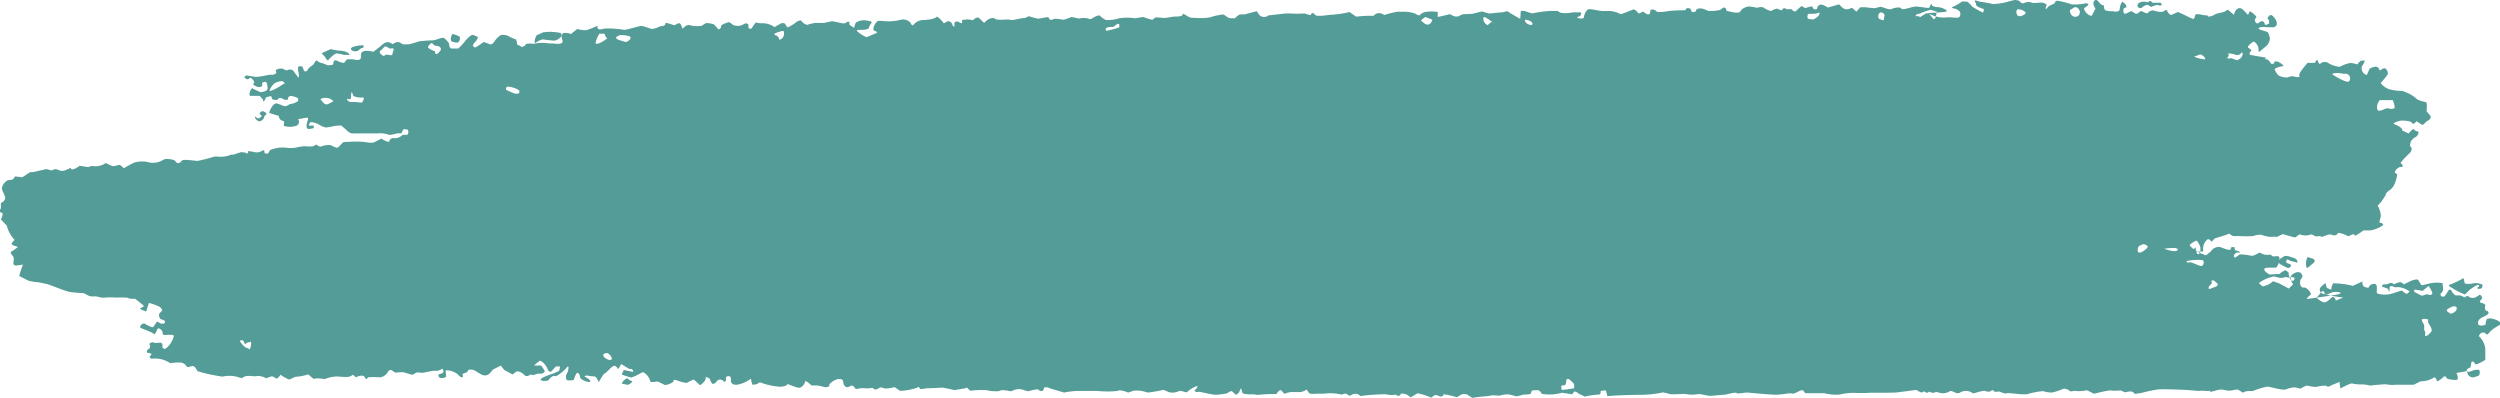 <svg id="Layer_1" data-name="Layer 1" xmlns="http://www.w3.org/2000/svg" viewBox="0 0 265.7 42.28"><defs><style>.cls-1{fill:#539c97;}</style></defs><path class="cls-1" d="M224.59,403.69a1.65,1.65,0,0,1,.17-.31,2,2,0,0,1,.84.1l.46-.37.21-.16a3,3,0,0,0,.88.13c.27,0,1.22-.47,1.27-.44v0l0,.18c0,.19.33.23.68.09a9.09,9.09,0,0,1,2.11.13c.43,0,1.64-.43,1.89-.41s.91.29,1.11.32a3.18,3.18,0,0,0,.9-.3c.15,0,.5,0,.5-.25s.8.15,1,.15l.16-.09c.41-.23.46-.1.59.22l.1.25c.25-.31.6-.48.76-.38a3,3,0,0,0,1.26.06l.26-.16.24-.14a6.22,6.22,0,0,1,.75.12l.1.09c.17.14.29.34.46.48l0,0c.17-.06.29-.22.26-.35s.49-.35.87-.43l.31.23.08.06a1.17,1.17,0,0,0,1,0l.21-.1.13-.06c.18,0,.32.1.31.24v.2c0,.08.11.15.27.14l.06-.06c.13-.13.19-.31.31-.44l.15-.18a1.63,1.63,0,0,0,.65.09,2.15,2.15,0,0,1,1.32.41l.67-.38a.57.57,0,0,1,.43,0l.28.42a4.36,4.36,0,0,0,.88-.52c.11-.12.54-.33.63-.16s.54.53.75.34l.23-.05.38-.09,1,0,.77-.17c.29-.06,1.38.33,1.49.19l.14-.08.13-.07c.18,0,.26,0,.17.16l0,.09c0,.09.16.17.27.24l.25.16a2.09,2.09,0,0,1,.18-.55,1.55,1.55,0,0,1,1.09-.24l.41.08h.09c.08.11.12.2.08.19a1.38,1.38,0,0,0-.29.53c-.12.28-1.17.18-1.25.22l0,.06,0,.06a3.52,3.52,0,0,0,1,.64l.61-.25.25-.11c.33-.07.33-.21,0-.31s.07-.93.38-1.06h.38a5.47,5.47,0,0,0,2.09-.13,1,1,0,0,1,.78.17l.18.13c.09.28.24.38.35.22A1.36,1.36,0,0,1,263,402c.31,0,1.26-.07,1.49-.37l.26.19.06.05a5.68,5.68,0,0,1,.41.48l.33-.18.1-.05c.2,0,.4.14.43.26s.2.45.27.25l0-.1c0-.07,0-.16,0-.22.13-.22.3-.18.52-.06.53.29.13-.28.38-.28h.16a1.82,1.82,0,0,1,.88.05l.28-.21a.51.51,0,0,1,.34-.07l.6.57c.37-.45.9-.65,1.16-.44s1.42,0,1.62.11,1.11-.22,1.56-.19l.39-.19.05,0a8.74,8.74,0,0,0,.95.26l.64-.11.45-.07c.07.27.3.38.5.24s1,.05,1.12.05a6,6,0,0,0,.85-.3l.36.08.41.09a2.14,2.14,0,0,1,1,0,.36.36,0,0,0,.4,0c.13-.11.74-.43.84-.3a2.11,2.11,0,0,0,.65.46,4.12,4.12,0,0,0,1.41-.19,5.66,5.66,0,0,1,1.65,0c.21,0,.85-.18,1-.1a4.58,4.58,0,0,0,.82.25l.06,0,.31-.24c.41,0,.85.06,1,.06s.63-.11.93-.14,1,.05,1-.33l.59.34.1.06a2.7,2.7,0,0,0,.72.06,5.67,5.67,0,0,0,1.48-.06,5.93,5.93,0,0,1,1.42-.3l.11.07c.24.15.4.36.79.33l.32,0a1.66,1.66,0,0,1,.52-.41h.13l.37,0,1.29-.34.22.33a.68.68,0,0,0,1,.12l1.83-.21.54,0a9.57,9.57,0,0,0,1.44,0c.2,0,.69.28.72.13s.24-.28.43,0,1.44,0,1.88,0a10.55,10.55,0,0,0,1.79-.28l0,0,.72.49a12.79,12.79,0,0,1,1.85-.09l0,0a.72.72,0,0,1,.93-.19l.21.1a10.41,10.41,0,0,1,1.39-.34h.82a3.17,3.17,0,0,1,1.1.21c.1.08.41.24.45.15a1.13,1.13,0,0,1,.61-.34,4.28,4.28,0,0,1,1.3,0v.1l0,.43c.35-.06.93-.2,1.29-.3l.37.19a.78.78,0,0,0,.65,0c.3-.24.64-.17,1-.21l.33,0,1-.25c.17-.05.68.24.95.2s1.12-.12,1.27-.12.5-.16.59-.09.77.49,1.32.78l.06-.82a.92.92,0,0,1,.43,0l.77.25a13.22,13.22,0,0,1,2-.27h.75c.09.25.81.31,1.6.15l.75,0c.19,0,.16.3-.07.41l-.1.06c-.17,0-.19.09,0,.15s.58.08.58-.11.23-.79.52-.84,1.28.24,1.61.19h.3a2.78,2.78,0,0,1,1,.13l.51.21c.47-.16,1-.38,1.26-.49s.58.42.62.42a1.85,1.85,0,0,0,.45-.22l.22.16c.34.24.54.22.57-.2v-.11a.5.5,0,0,1,.61.11c.12.18.88.07,1.3,0s1.63-.1,1.81-.08l.08-.19a.57.57,0,0,1,.43,0c.15.13.07.5.46.35l.15-.07c0-.3.47-.39.93-.19l.43.17a5,5,0,0,0,1.23-.12c.29-.23.57-.46.67.1v0l.51.12a2.35,2.35,0,0,0,.85.05c.07-.07.27-.31.31-.36a1.63,1.63,0,0,1,.61-.26c.27-.05,1,.17,1.05.11a.8.8,0,0,1,.61,0c.14.12.72.42.85.33s.56-.27.66-.2.44.22.46.1a.26.26,0,0,1,.45-.06h.19l.39,0c.13.24.35.31.49.15s.59-.57.62-.48.27.24.42.18.64-.2.68-.12l0,.08c.09.26.43.26.47.11.13-.5.47-.48.85-.27l.3.17,1.18-.34.28.27a.75.75,0,0,0,1,.12.32.32,0,0,1,.23.08l.33.31.42-.47h.54c.47.06.92.1,1,.1l.61-.15c.19,0,.92.37,1.17.24s.95-.27,1.05-.05,1.05-.18,1.46-.21,1.49.23,1.52.1.18-.45.26-.34l0,.07,0,.06a1.14,1.14,0,0,0,.66.17c.34,0,1.06.32.89.45s-2.44.17-2.91.25-.44.34-.14.25l.29.1,0,0a3.2,3.2,0,0,1,.65-.39c.27-.12.65.58.76.61s.26-.24.25-.36l0-.1c.13-.4.1-.32-.2-.41l-.38-.12a4.82,4.82,0,0,0-.74.24l-.07,0-.35.18a2.14,2.14,0,0,1,1.42.19,3.07,3.07,0,0,0,1.46.2c.23-.06,1.05.09,1.26,0s.2-.5.13-.6a1.13,1.13,0,0,0-.56-.34c-.17,0-.42-.09-.18-.19a5.31,5.31,0,0,0,.94-.53c0-.08.53,0,.61,0a6.75,6.75,0,0,1,.54.54,10.91,10.91,0,0,0,1.05.59c.06.07.17-.25.14-.38l-.09,0-.3-.12c-.32-.1-.51-.3-.42-.46l-.05-.05c-.12-.15-.18-.32.08-.24l.41.12a11.91,11.91,0,0,1,1.34.24,6.62,6.62,0,0,0,1.63-.26c.16-.06.53-.12.76-.2l.22.08s.11,0,.13,0l.15.14a.37.37,0,0,0,.5.1,1,1,0,0,1,.77,0c.21.09,1-.1,1.31.05l.26.17s-.1.19-.12.3l0,.1c0,.11.13,0,.23-.16s.77-.37.74-.43.07-.24.29-.24a9.13,9.13,0,0,1,1.51.39,5.77,5.77,0,0,0,1.54-.13c.08,0,.26.12.22.18a2,2,0,0,1-.42.32c-.13.08.2.77.77.85l.23-.43.18-.35c-.33-.45-.29-.87.09-.93l.11.08c.22.17.29.47.68.5,0,0,0,.05,0,.07.08.5.08.49.67.56l.31,0c.39.12.71,0,.71-.2s.14-.77.32-.79l0,0,.22.18c.23.21.23.42,0,.46s-.17.6,0,.62.68-.33.76-.26.36.27.45.25l.05,0,.07,0,.35-.26c.12-.08.64.33.74.2s.48-.35.67-.27a2.2,2.2,0,0,0,.91.14c.13-.05.45-.29.49-.15s.26.48.41.46l.1,0,.66-.3c.61.28,1.18.56,1.28.61s.38.16.41.13a2.21,2.21,0,0,0,.14-.42c.05-.15.62-.05.78,0s.57,0,.58.13.57-.06.75-.19.94-.22,1.05-.31l.11-.08a.73.73,0,0,1,.21-.1l.64.54c.07-.46.39-.78.7-.7s.78.78.81.68a1.28,1.28,0,0,1,.2-.37h0a4.24,4.24,0,0,1,.65.54c.06.06-.11.24-.14.37l0,.12a.36.36,0,0,0,.32.28l.07-.06c.4-.32.59-.21.68.2v0c.24,0,.45-.11.45-.22s0-.35-.13-.38.08-.4.28-.44.59.47.65.76l0,.27c0,.11-.25.28-.37.27l-.55,0c-.59-.08-1.06,0-1,.15s.91.25,1,.43a2,2,0,0,1,.2.62,1.45,1.45,0,0,1-.32.73l-.17.15-.67.55,0,0s-.07-.18-.06-.4-.39-.8-.57-.69-.64.49-.53.62l.09.06.11.08c.13.07.18.18.1.23s-.21.28-.12.37,1.9.32,1.77.36-.23.15,0,.14.49.52.57.51.29-.08.26-.14,0-.17.2-.13l.15,0h0c.51.26.75.48.53.5s-.84.19-.84.33a1.94,1.94,0,0,0,.4.64,1.83,1.83,0,0,0,1,.22.92.92,0,0,1,.66-.1c.22.08.72.13.57-.08s.57-1,.86-1.37h.79c.13-.27.26-.38.29-.26s.18.48.28.35a.7.7,0,0,1,.75-.13,2.92,2.92,0,0,0,1.28.46c.25-.07.94-.51,1.46-.37l.47.11s.06-.12.11-.17.23-.23.33-.23l.34,0a2.83,2.83,0,0,1-.33.63.78.78,0,0,0,.53.91l.28-.62c.07-.15.41-.23.65-.28a.48.48,0,0,1,.35.19c.07.14.05.29.28.12s.41-.18.53,0,.2.37.13.51a5,5,0,0,1-.55.7l-.19.23a2,2,0,0,0,.92.66,6,6,0,0,0,1.38.18,4.2,4.2,0,0,1,1.51.82c.16.22,1,.34,1.06.4a3.11,3.11,0,0,1,0,.93l.31.37.12.13c.07.19-.09.43-.36.54l-.19.17c-.3.28-.27.3-.5.15a.7.7,0,0,1-.1-.08l-.37-.22c-.17.29-.38.36-.47.16s-1-.25-1.23-.21-.94.28-.61.38.93.46.81.65l.26.12.42.21c.29-.32.53-.54.55-.47a.7.7,0,0,0,.43.26c.19,0,0,.57-.35.63l-.16.16-.18.18c-.15.32-.17.62-.05.67s.16.4-.15.68-1,1-.92,1.05.29.24.16.39H420a.93.93,0,0,0-.58.58l.26.21a3.36,3.36,0,0,1-.44,1.34L419,420c-.29.17-.54.42-.54.55s-.37.58-.45.75l-.13.13-.27.3a2.47,2.47,0,0,1,.34,1.11l-.07.28-.1.4c.36.05.51.2.33.33a3.5,3.5,0,0,1-1.25.51h-.31l-.47,0a4.6,4.6,0,0,1-.86.56v0c-.28-.4-.55.18-.86,0a3,3,0,0,0-.94-.31h0a.5.5,0,0,1-.7.21c-.26-.13-1,.23-1.05.24l0,0c-.21-.2-.54,0-.68-.08l-.41-.21a1.72,1.72,0,0,1-1.28,0l-.37.28-.07.05c-.16,0-.76-.18-1.33-.35L407,425l-.08.05a3,3,0,0,0-.66,0,3.93,3.93,0,0,1-1-.22,1.78,1.78,0,0,0-.87.13,13.44,13.44,0,0,1-1.45,0l-.35,0a.89.89,0,0,1-.5-.07l-.25-.19a11.31,11.31,0,0,1-1.13.38l-.35.11c-.09,0-.15.13-.23.2l-.19.18c-.1-.19-.28-.31-.4-.27a1.27,1.27,0,0,0-.48.89l0,.36v.06a7,7,0,0,0-1.53.12l.09-.07.65-.49c0,.43.13.75.31.71s.2-.51.19-.69a1.8,1.8,0,0,0-.38-.73c-.08-.06-.55.24-.73.4s.88.92,1.71,1.14l.24-.19.26-.21a1,1,0,0,1,1-.47c.33.11,1.14.46,1.11.21l.07-.15,0-.06c.22,0,.39,0,.36.08s0,.26.13.28.48.13.44.22h0l-.38,0c-.32.23-.37.47-.11.54l.09-.07.37-.27a5.77,5.77,0,0,1,1.22.14c.23.07.76-.29.86-.32l.07,0,.23.11a1.3,1.3,0,0,0,.87.08l.24.18c.07.05.29,0,.44,0h.1a.2.2,0,0,1,.19.21v.26a1.62,1.62,0,0,1-.36.75h-.41l-.43,0c-.61,0-.54.34.16.73l.73-.05.31,0a1.46,1.46,0,0,1,.66-.41l.08.06.23.17a1.6,1.6,0,0,0,.29.88l.2,0c.07,0,.16-.17.14-.25v-.07a1.05,1.05,0,0,0-.63,0l-.27-.07c-.18,0-.38.16-.75.07l-.51-.13a3.66,3.66,0,0,0-1.63.71l.31.28.07.07a2.19,2.19,0,0,0,1.13-.55l.63.22,1.05.56.45-.46c-.24-.33-.32-.75-.17-.94s.67-.52,1-.24l.14.21c.06.09,0,.26-.09.36l-.1.13c-.12.51.06.88.38.83s.85.66.71.76-.58.51-.31.45,2.94-.38,3.35-.53-.15-.26-.7-.19l-.46.19-.13.05c-.18,0-.3,0-.27-.06a.31.31,0,0,0-.21-.32l0,0c-.19.18-.34.39-.51.58l-.13.14a1.78,1.78,0,0,0,.76.5c.28.08.82-.49.9-.55s.32,0,.37.37l.51-.21.29-.12a14.5,14.5,0,0,1-2.07-.37c-.51-.13-.47-.58-.34-.71a3.37,3.37,0,0,1,.52-.46v0c.07.19.07.5.22.55l.4.16a1.33,1.33,0,0,1,.2-.68,9,9,0,0,1,2.1.27l.77-.36.26-.12a.55.55,0,0,0,.11.53c.11.08.52.23.55.08a.59.59,0,0,1,.68-.32c.33.09.06.88.21,1a2.78,2.78,0,0,0,1.88-.09l.68-.21.09,0c.22.23.46.38.52.33a1.35,1.35,0,0,0,.27-.26h0l-.28-.16a2.31,2.31,0,0,0-.87-.28l-.15,0a.93.93,0,0,1-.29,0c-.61-.3-.53.06-.54.36v.06c-.05.07-.11,0-.12-.16s-.6-.24-.68-.34l0-.08a.34.34,0,0,1,.26-.15c.34.11.64-.35,1,0l.05,0c.39-.22.76-.28.82-.13l.14.09.06.05.69-.34c.17-.09.76-.27.84-.11s.32.56.37.54l.09,0,.52-.13a3.58,3.58,0,0,1,1.59-.09v0c0,.38.25.8-.22,1.13,0,0,0,.22.1.27a.44.44,0,0,0,.34,0,4.61,4.61,0,0,0,.36-.54l.07-.1c.11-.1.23-.08.28,0a1.26,1.26,0,0,0,.42.52c.12.05.52,0,.62.05s.43.24.46.17.22-.21.32-.09a.75.75,0,0,0,.93,0l.3-.19h0c.2.17.28.38.18.46s-.27.37-.12.39.57.18.51.3-.08.54.13.57.4.29-.12.53l-.41.21a.79.79,0,0,0-.33.32.44.44,0,0,0,0,.42.64.64,0,0,0,.48.08l.28-.09a1.25,1.25,0,0,1,.17-.63l.11,0c.32-.13,1.29.23,1.32.5v.08c-.15.11-.45.29-.67.42a3.72,3.72,0,0,0-.69.65c0,.05-.18.05-.34-.17l-.17,0-.15,0c-.25.17-.35.38-.21.46a2.13,2.13,0,0,1,.6,1.3l0,.54,0,.6c-.57.34-1,.54-1.08.43s-.2-.33-.34-.24-.06.61-.21.63-.48.24-.3.44h.14c.24,0,.46-.16.7-.19s.5-.1.5.19-.06.4-.18.44l-.42.14a.59.59,0,0,1-.72-.66l-.65.12-.52.09c.22.39.19.73,0,.74s-.92-.05-1-.17-.21-.32-.37-.15-.66.56-.69.42-.22-.47-.33-.35a2.49,2.49,0,0,1-1.4.39l-.36.18-.38.19c-.37,0-1,0-1.42,0h-.5a3.15,3.15,0,0,1-1-.05,17,17,0,0,0-1.7.14,4.28,4.28,0,0,0-.81-.13,3.93,3.93,0,0,1-1.05-.08c-.19-.11-1,.37-1.32.51l-.07-.52,0-.17-.77.31c-.16.06-.47.29-.58.15s-.89,0-1.12.07a4.33,4.33,0,0,1-1-.14c-.14,0-.53.22-.61.29s-.5-.06-.61-.1a2.46,2.46,0,0,0-1,.21c-.36.15-1.63-.27-2-.29a7.88,7.88,0,0,0-1.54.47c-.16,0-.8-.05-1.05.18l-.45-.29c-.2-.13-.68.07-1,.07s-.58-.11-.87-.12a3,3,0,0,0-.66.13l-.5.13c0-.3,0-.38,0-.19s-.8,0-1.09.07l-.26,0-1.09-.09c-1.2-.06-2.53-.09-3-.07a12,12,0,0,0-1.66.33,6.56,6.56,0,0,1-.91.15l-.11-.11c-.35-.33-.74,0-1-.08l-.41-.18a4.84,4.84,0,0,1-1.16,0,16.32,16.32,0,0,0-1.66.36l-.49-.25-.28-.13a3.1,3.1,0,0,1-1.15.08c-.17-.06-.57.12-.66,0s-.52-.31-.73-.21a5.82,5.82,0,0,1-1.16.38,3.07,3.07,0,0,1-.93-.15,7.81,7.81,0,0,0-1.65.31c-.56.12-2.12-.18-2.24-.08s-.63-.15-.76-.18-.46.07-.52,0-.24-.22-.29-.13a.61.61,0,0,1-.65.08c-.25-.13-1.12.22-1.33.24l-.12-.07a1.2,1.2,0,0,0-1.31,0c-.39.22-.8-.31-1.06-.16a1.34,1.34,0,0,1-1.11.16.74.74,0,0,0-.6,0c-.15.05-.51-.14-.52-.11-.21.31-.44-.13-.59,0s-.24.08-.4,0l-.33-.19-2,.26c-.68.08-3,0-3.3.07h-1a6,6,0,0,0-1.88.17,5.45,5.45,0,0,1-1.61-.15l-.39,0c-.45,0-.9,0-1.35,0h-.29c-.11-.19-.24-.33-.29-.33a1.46,1.46,0,0,0-.43.15c-.14.08-.56.3-.71.21s-1.11.15-1.78.13-2.66-.2-2.9-.23-1,.17-1.18.05-1,.16-1.28.18-1.11.08-1.41.12-1.19-.24-1.41-.18a3.69,3.69,0,0,1-1.24,0c-.21-.07-1.25.06-1.7,0l-.42-.11-.35-.08a11.5,11.5,0,0,1-2.32.26c-.72,0-3.05.06-3.59.15l-.16-.57,0-.05c-.36,0-.63.08-.58.15a.22.22,0,0,1-.23.3,7.49,7.49,0,0,0-1.43.21l-.38-.18-.22-.09a1,1,0,0,0-.47-.27l-.05,0c-.1.08-.18.3-.24.29l-1.07-.16a4.8,4.8,0,0,1-2.18.11c0-.14-.28-.46-.53-.37l-.21,0c-.46-.05-.28.32-.46.4a4.48,4.48,0,0,1-.65.06c-.24,0-.47.14-.72.17l-.14,0-.74-.19a2.8,2.8,0,0,0-1,.13c-.14,0-.81-.07-1,0s-1.29.1-1.9.24l-.54-.35a.79.79,0,0,0-.64,0l-.46.28a11.49,11.49,0,0,0-1.42-.33l0,.07c-.28.48-.65-.15-1,.08l-.31.22a6.58,6.58,0,0,0-1.46-.46l-.44.26-.31.18a1.16,1.16,0,0,0-1-.4l-.1.13c-.23.31-.41-.14-.6,0l-.05,0a2.45,2.45,0,0,1-.86-.07,22.39,22.39,0,0,0-2.71.19l0,0a.73.73,0,0,0-.92-.13c-.37.28-.44-.23-.79-.11l-.27.09a5.07,5.07,0,0,0-1.88-.1l-.59,0c-.35,0-.92.07-1-.07l-.26-.37a1.66,1.66,0,0,1-.65.27c-.1,0-.49,0-.79,0h-.25a3.18,3.18,0,0,0-.7.19h0a1.48,1.48,0,0,0-.35-.39c-.11-.07-.39.25-.48.41l-.26,0-.33,0c-.37,0-1,.05-1.41.09l-.39-.06-.38,0c-.45,0-.83-.06-.85-.18a2.77,2.77,0,0,0-.13-.44.38.38,0,0,0-.14.23c0,.12-.27.45-.46.42l-.06-.07c-.36-.38-.35-.38-.86-.05l-.05,0a7.17,7.17,0,0,1-1,.13c-.51.05-1.85-.38-2-.3s-.46-.09-.32-.21.42-.46.15-.39a2.86,2.86,0,0,0-1,.63h-.09c-.2,0-.4-.13-.6-.14s-.35.13-.53.15a1.44,1.44,0,0,1-.66,0l-.63-.26a14.47,14.47,0,0,1-1.64.29l-.2-.05a3.31,3.31,0,0,0-1.31-.15l-.6.2c-.53-.22-1-.3-1.13-.17a10.71,10.71,0,0,1-2.16,0H280a8.58,8.58,0,0,0-2,.17l-.5-.15c-.27-.09-1-.27-1.19-.38a.84.84,0,0,0-.43,0c-.09.43-.29.5-.67.18l0,0a6.1,6.1,0,0,0-1,.21l-.4-.09a1.47,1.47,0,0,0-1.31.05c-.12.08-.41,0-.62-.05l-.16,0a.94.94,0,0,0-.65.08,4.11,4.11,0,0,1-1.29-.1,9.13,9.13,0,0,0-1.75.06l-.36-.34s-.12.07-.19.08l-1.12.19c-.6-.14-1.17-.25-1.27-.26s-.88.06-1.63.06l-.67.09h-.07c-.12-.23-.26-.3-.31-.15a6.46,6.46,0,0,1-1.85.34l-.55-.39-.05,0a3.62,3.62,0,0,1-1,.14l-.35-.11c-.29-.09-.53.46-.91.08-.06-.06-.3,0-.45,0s-.19.06-.29,0l-.15,0a2.63,2.63,0,0,0-.93.1l-.22-.26c-.29-.37-.51.23-.87,0s-.16-.57-.38-.76a.79.79,0,0,0-.61,0l-.32.14c-.32.23-.51.43-.43.46s0,.15-.34.22l-.33-.06a3.51,3.51,0,0,0-.61-.13l-.61,0c-.37-.36-.68-.55-.68-.41s-.3.66-.66.65-1.18-.44-1.22-.38l-.05.06-.1.09a1.68,1.68,0,0,1-.88.1,7.11,7.11,0,0,1-1.59-.34c-.12-.1-.5-.11-.51,0s-.56.15-.58.15a1.61,1.61,0,0,1-.15-.64l-.57.34a3.76,3.76,0,0,1-.93.3l-.16,0c-.27,0-.49-.19-.49-.38v-.17c0-.19,0-.39-.31-.36s-.18.28-.23.43l0,.07a.15.15,0,0,1-.27,0c-.08-.11-.48-.24-.65,0l-.15.17a.44.44,0,0,1-.29.14h-.08a1.86,1.86,0,0,1-.26-.49c-.06-.18-.58-.26-.47-.2s0,.49-.57.84l-.48-.44-.19-.17a5.52,5.52,0,0,0-.69.34c-.18.1-1.14-.25-1.22-.29h-.15c-.09,0-.13.11-.09.15s-.3.29-.89.4l-.32-.16-.49-.23c-.47.09-.81.07-.76,0a1.52,1.52,0,0,0-.79-1l-.74.39L232,440c-.74-.21-1.18-.37-1-.36l0,0,.21-.45.95.2c.07,0,.12-.35-.37-.31l-.27-.16-.59-.36c-.18.35-.34.58-.36.51a.56.56,0,0,0-.33-.33c-.14,0-.47.25-.51.32a3.14,3.14,0,0,1-.6.54c-.23.18-.59,1-.62.85s-.25-.58-.41-.57a4.61,4.61,0,0,1-.78-.1c-.11,0-.39.06-.24.13a2.16,2.16,0,0,1,.57.42l0,.07s-.12.09-.17.08l-.27-.07c-.36-.12-.65-.32-.65-.46s-.14-.5-.3-.45-.3.57-.36.71-.68.08-.74.06a.65.65,0,0,1,0-.7c.19-.33.26-1,0-.66s-1.1,1.05-1.28.93-.56.26-.64.4-.75.18-.86,0,.76-.47,1-.56a5.76,5.76,0,0,0,.95-.4,1.09,1.09,0,0,0,.08-.47l-.05,0c-.12,0-.3,0-.36,0l-.18.19c-.18.22-.37.4-.43.39s-.25-.14-.26-.26a2.27,2.27,0,0,0-.37-.6c-.1-.11-.4-.36-.46-.32a3.63,3.63,0,0,0-.63.51h.23l.52,0a4.75,4.75,0,0,1,.4.61.52.52,0,0,1-.39.25l-.2,0-.16,0a2.7,2.7,0,0,0-.45.16c-.07,0-.35-.12-.45,0s-.43.13-.52,0-.62-.54-.9-.35l-.19.14-.2.14a7.39,7.39,0,0,0-.84-.46l-.19-.24-.19-.24-.83.41-.08.1-.17.19a.75.75,0,0,1-.83.31c-.3-.1-.81-.5-1-.55s-.66-.09-.58.13l-.07.06c-.13.12-.37.15-.53.25l0,0c.08.15.08.3,0,.34s-.33-.1-.41-.25a1.92,1.92,0,0,0-1.37-.49l.05.63c0,.18-.63.26-.75.09s-.08-.33.25-.37c.1,0,.26-.23.23-.29l-.14-.25a1,1,0,0,1-.83.23c-.34,0-1.25.27-1.36.21l-.12,0c-.15,0-.35-.07-.45,0l-.42.23-.95-.28a5.38,5.38,0,0,0-.86.05l-.29-.2-.09-.06a.3.3,0,0,0-.39.15,1.14,1.14,0,0,1-.8.6,9.29,9.29,0,0,0-1.36,0l0,.05-.05.07c-.06.08-.14.08-.17,0l-.05-.06-.11-.15c-.12-.14-.51-.1-.87.09l0,0-.33-.28a.92.92,0,0,1-.67.24,9.59,9.59,0,0,1-1-.05,4,4,0,0,0-1.3.27c-.22,0-.89-.15-1.18,0l-.34-.28-.25-.21a5.5,5.5,0,0,1-1.4.26l-.3.15-.31.14a3.84,3.84,0,0,1-.93-.51l-.25.3c-.22.26-.44-.13-.65-.13s-.58.24-.68.18a1.64,1.64,0,0,0-1.12-.19c-.47,0-1-.17-1.39.2l0,0a3.33,3.33,0,0,1-.59-.16,3.38,3.38,0,0,0-1.51,0l-.35-.06a16,16,0,0,1-2.18-.49c-.16,0-.22-.28-.35-.42a.48.48,0,0,0-.27-.16c-.18,0-.37.13-.51.1l-.1,0a.94.94,0,0,0-.57-.46,5.22,5.22,0,0,0-1.21.06l-.17-.11A2.89,2.89,0,0,0,181,438c-.07,0-.21-.22-.18-.26s.46-.3-.12-.36c-.26,0-.23-.26,0-.41l.1-.08a.34.34,0,0,0,0-.4c-.07-.13.31-.32.45-.21s.69-.06.83.05l.08.12c.05.09,0,.23,0,.33a.43.43,0,0,0,.25.17l.06,0a2.36,2.36,0,0,0,.46-.43c.16-.19.52-.86.43-1s-.91,0-1.14-.08l0-.1-.07-.28c-.18-.26-.41-.36-.5-.23s-.21.7-.45.49-1.22-.51-1.37-.63.26-.55.46-.42.78.43.88.37a3.1,3.1,0,0,0,.42-.61l.35.2a.62.62,0,0,0,.44,0c.13-.16.1-.28-.2-.38l-.22-.08c-.2-.28-.2-.59,0-.69l.12-.14.07-.08a.63.63,0,0,0-.26-.37,5,5,0,0,0-1.16-.42l-.11.35-.17.55c-.48-.14-.75-.3-.61-.35s.41-.21.35-.26l-.57-.47-.2-.15-.17-.13a1.37,1.37,0,0,1-.84-.11l-.24,0a4.37,4.37,0,0,0-.81,0,10.12,10.12,0,0,0-1.35,0c-.42.07-.75-.2-1.18-.12a1.25,1.25,0,0,1-.74-.21l-.3-.15a13.83,13.83,0,0,1-1.46-.12c-.44-.07-1.93-.7-2.45-.85l-.49-.1-.33-.07a7.41,7.41,0,0,1-1.08-.16l-.21-.1-.82-.42a11,11,0,0,1,.41-1.21l-.62.09c-.3.05-.46-.09-.39-.34l0-.16a.58.58,0,0,0-.07-.5c-.09-.09-.31-.39-.19-.45a4,4,0,0,0,.72-.52l-.34-.11c-.28-.08-.4-.2-.26-.36l.25-.28a3.41,3.41,0,0,1-.83-1.51l-.51-.54-.12-.13c.2-.37.25-.68.1-.7s-.36-.19-.18-.34,0-.69.14-.72.5-.36.39-.62l-.09-.25c-.1-.26-.29-.53-.24-.78a1.32,1.32,0,0,1,.52-.69c.16-.12.6-.06.68-.19l.18-.26c.25,0,.58.07.73.08s.82-.6,1-.55.93-.2,1.21-.21l.27-.09c.21-.07.6.18.77.1a.6.6,0,0,1,.68,0,1,1,0,0,0,.71,0l.59-.26c-.06.3.36.2.92-.21l.84.13.13,0a.72.72,0,0,1,.53-.09,1.86,1.86,0,0,0,1.26-.33l.68.31c.21.1.76-.19.88-.09l.38.33a11,11,0,0,1,1.14-.62l.29-.06a3.16,3.16,0,0,1,1,0A2.15,2.15,0,0,0,182,417l.39-.21a2.19,2.19,0,0,1,1.07.12l.06.07.13.14c.15.16.4.09.56-.15s1.34,0,1.71,0a17.66,17.66,0,0,0,1.78-.46H188a3.28,3.28,0,0,0,1.22-.1.9.9,0,0,1,.34-.11h.2a6.77,6.77,0,0,1,.83-.27l.23.05.18,0c.17.19.3.12.29-.16l.53.08a1.08,1.08,0,0,0,1-.14.27.27,0,0,1,.18,0c0,.18,0,.4.34.32.15,0,.18-.32.33-.38a3.62,3.62,0,0,1,1.08-.25h.42a3.86,3.86,0,0,0,1.23,0,4.26,4.26,0,0,1,1-.14,3.07,3.07,0,0,0,.82,0c.07-.06.36-.22.39-.15a.43.43,0,0,0,.47.17,2,2,0,0,1,1-.13c.12.08.61.32.73.26a4.88,4.88,0,0,0,.5-.51c.13-.15.77-.07,1-.13h.53a6.82,6.82,0,0,1,1.25.11l.33,0a.58.58,0,0,0,.29-.05l.73-.38c.44.28.81.41.83.3s.25-.42.44-.34l.15,0,.15,0a1.28,1.28,0,0,0,.69-.36l.35,0h.14a.41.41,0,0,0,0-.58l-.19,0c-.31-.07-.29.15-.36.32s-.3.08-.47.1c-.35.06-.8.24-1,.13a2.91,2.91,0,0,0-1.16-.12c-.4,0-.81,0-1.22,0s-.81,0-1.21,0c-.57.06-.77-.32-1.07-.56l-.34-.28a4.55,4.55,0,0,0-1,.11,4.3,4.3,0,0,1-.65.1,2.52,2.52,0,0,1-.79-.36c-.15-.09-.75-.28-.86-.17l-.08.13c-.11.19-.1.2.29.2l.18,0c0,.1,0,.28-.06.29-.27,0-.65.24-.71-.17l0-.2a4.67,4.67,0,0,1,.16-.58c0-.06,0-.21-.1-.18l-.1,0-.37.07-.49.08a.46.46,0,0,1-.22.72,2.18,2.18,0,0,1-1.29,0l0-.09,0-.16c.07-.16,0-.29-.09-.28a.55.55,0,0,1-.45-.56l-.1,0-.93-.29c.19-.63.57-1.09.85-1l.2.07c.2.06.38.16.57.21a.57.57,0,0,0,.36-.08l.24-.14a1.73,1.73,0,0,0,.87-.33v-.28a1.88,1.88,0,0,0-.83-.26l-.16.09c-.14.07,0,.41-.34.33l-.24-.06c-.23-.18-.5-.18-.59,0s-.68,0-.65-.08,0-.24-.1-.24-.51.08-.54.18-.16.39-.25.38l0,0c-.05-.09,0-.22-.11-.29l-.28-.31c-.46,0-.9,0-1,0s-.17-.4.18-.82l.49.24.38.18c.42,0,.78-.18.79-.37s-.07-.72-.2-.72-.49.08-.37.19l0,.09,0,.09c0,.15-.26.22-.5.16s-.65-.3-.36-.4v-.1c0-.14-.17-.3-.31-.43s-.25.14-.37.13a.68.68,0,0,1-.36-.2s.11-.15.19-.22l0,0,.93.15c.45.07,1.65-.29,1.77-.21h.1a.77.77,0,0,0,.38-.17.11.11,0,0,0,0-.14l0-.07c-.08-.05,0-.13.08-.19s.55-.14.65-.07.42.22.51.14a.52.52,0,0,1,.61.09,6.72,6.72,0,0,0,.56.73,1.69,1.69,0,0,0-.07-.74l0-.35v-.08a.55.55,0,0,1,.49,0l0,.09.1.22c.11.3.35.23.53-.16l.24-.19.29-.22c.14-.29.3-.47.35-.4a1.35,1.35,0,0,0,.69.3l.22.1.22.09c.33,0,.61,0,.61-.16s.09-.41.21-.35l.11,0a2.68,2.68,0,0,0,.78.27c.13,0,.27-.39.42-.39h.26a2.7,2.7,0,0,1,.73.08c.09,0,.45,0,.43-.33l0-.2.05-.23c.12-.24.69-.29,1.26-.11l.65-.5c.4-.3.73-.82,1.41-.31l0,0c.29-.23.66-.29.82-.15l.18.11.09.05.62,0a9.58,9.58,0,0,0,1.08-.31,13.52,13.52,0,0,1,1.48-.11c.31,0,1-.38,1.2-.24s.57.56.54.66.05.46.3.45l.25,0,.41,0a5.78,5.78,0,0,0,.73-.79c.16-.21.69-.74.8-.65l.09,0,.48.22a1.27,1.27,0,0,1-.43.64l-.06.13-.06.1c.06.14.18.25.27.23s.54-.33.9-.58l.48.18.14.06c.14.07.37-.06.51-.3s.7-.81.89-.69l.18,0,.34.08a3.88,3.88,0,0,0,.81.38c.16,0,.15.51.22.58s.34.1.38.2.44-.05.49-.21.71-.11.86-.08a4.38,4.38,0,0,1,1.16-.1l.47.05.43,0c.47.1.93.05,1-.11S224.54,403.81,224.59,403.69Zm190,4.8a.5.5,0,0,0-.31-.78l-.32,0-.48-.08c-.53,0-.81.06-.62.19S414.38,408.78,414.59,408.49Zm4.79,2.89c.08-.07,0-.46-.17-.87h-1.38c-.32.4-.38.9-.15,1.13l.11,0,.3-.06c.3-.17.62-.25.7-.18A.86.86,0,0,0,419.38,411.38Zm3.32,24.21c.13,0,.4-.19.61-.48s-.44-1-.34-1.05v0l0-.24c-.31-.08-.6-.08-.66,0s.14.41.22.55-.05.53.08.68S422.57,435.56,422.7,435.59ZM202.21,410.25c0,.17-.16.23-.34.13s-.06.34.38.33l.38,0,.74.07c.26-.35.28-.6,0-.55s-.87-.08-.91-.2a2.27,2.27,0,0,0-.17-.39A1.91,1.91,0,0,0,202.21,410.25Zm9.51-5c.16-.3-.11-.53-.6-.52l-.31-.3v0a.92.92,0,0,0-.42.44c0,.14.57.41.76.45v0c0,.34.13.41.39.13Zm191.54.38c0-.19-.08-.25-.16-.12a.52.52,0,0,1-.58.19c-.2-.12-.88-.18-.81-.12s.12.25,0,.32-.17.28.35.15l.23.09.32.12A.74.74,0,0,0,403.26,405.63ZM423,431.17c.17.1.36.06.41-.1s-.3-.67-.38-.81l-.23.18-.42.35a6.52,6.52,0,0,0-.87-.14l0,.05a.17.17,0,0,0,0,.19c.24.14.49.26.74.39l.07,0C422.32,431.37,422.78,431.07,423,431.17Zm-217-25.51c.34.09.62.11.61,0a1.73,1.73,0,0,1,.14-.48c.06-.13-.15-.26-.35-.12l-.36-.2c-.31-.18-.42.22-.63.34s-.18.29,0,.44.25.25.49.06Zm191.35,22c-.12.09,0,.14.26.09s1,.4,1.26.39.38-.6.06-.63A5.65,5.65,0,0,0,397.28,427.62Zm-65.7,12.51c-.15-.07-.27,0-.27.14s-.08.5-.16.5-.39,0-.38.13a2.37,2.37,0,0,0,.05.37,10.47,10.47,0,0,0,1.32-.18l0-.25,0-.16C332.09,440.5,331.74,440.2,331.58,440.13Zm53.57-38.58a.52.52,0,0,0,.68-.16l.05-.18a.51.51,0,0,0-.14-.44.37.37,0,0,0-.55-.09l-.18.12C384.71,400.91,385,401.42,385.15,401.55Zm-5.59,0c.36-.08.61-.27.55-.42a1.16,1.16,0,0,0-.83-.31C379.11,400.93,379.19,401.66,379.56,401.59ZM426,432.71c.07-.24-.15-.35-.5-.24l-.28.14c-.22.11-.42.26-.06.47l.09.05C425.32,433.36,426,433,426,432.71Zm-195.44-29c-.32.14-.17.35.33.47l.35.11c.35.11.48-.1.64-.25a.3.3,0,0,0,0-.29,3.12,3.12,0,0,0-1.1-.15Zm-35.37,5.06a.42.42,0,0,0-.37-.28,1.86,1.86,0,0,0-.72.23,1.65,1.65,0,0,0-.54.78l0,0,.05.05a4.57,4.57,0,0,0,1.06-.52l.43-.28Zm33-4.39c0,.15.14.19.37.1a3.38,3.38,0,0,0,.89-.54l-.16-.16c-.11-.12,0-.39-.35-.33l-.32,0A2.52,2.52,0,0,0,228.22,404.41Zm95.25-2.2c.29.14.32.14.06,0s-.83-.63-.92-.46a.74.74,0,0,0,.43.82l.09-.07ZM247.7,404c0,.14.19.09.38-.1s.24-.79,0-.74a3.47,3.47,0,0,0-.86.29c0,.05,0,.18.11.17S247.69,403.82,247.7,404Zm35.51-1.26c-.62-.05-.95.14-.71.4l.37-.07a7.56,7.56,0,0,0,1-.3s0-.19,0-.28-.18-.09-.21-.07ZM191.45,437a1.47,1.47,0,0,0,.14-.81l-.37.09c-.12,0-.27.3-.34.05s-.18-.41-.49-.23l0,0a2.45,2.45,0,0,0,.6.69l.23.08Zm201.7-10.85c.07-.14-.14-.29-.47-.33l-.2.09-.23.1a.67.67,0,0,0-.09.69l.12,0,.18,0A2.55,2.55,0,0,0,393.15,426.18Zm-34.92-24.7c.15-.2.06-.28-.2-.17s-.9,0-1,.11v.07c0,.16-.14.37.19.44l.19,0C357.61,402.06,358.09,401.69,358.23,401.48Zm39.7,4.5c-.32-.24-.33-.3,0-.13a3.75,3.75,0,0,0,1.32.36c.08,0,0-.36-.49-.53l-.24.09Zm-33.26-4.07c.25.14.46.18.45.09a1.27,1.27,0,0,1,.09-.43c0-.07-.08-.33-.38-.35S364.42,401.77,364.67,401.91Zm-37.53.07c-.25,0-.2.22.12.48l.33.1.1,0C328,402.26,327.4,402,327.14,402ZM229.4,437.4c-.28,0-.44.14-.36.31s.52.49.8.4S229.69,437.4,229.4,437.4ZM400,429.91s-.06.18-.22.29-.2.47,0,.37l.21-.08.26-.1c.34-.09.46-.29.26-.45l-.17-.14c-.06-.05-.13-.13-.2-.13H400A.15.15,0,0,0,400,429.91Zm-4-3.35c.35,0,.46-.15.26-.28s-1,0-1.25,0S395.62,426.57,396,426.56Zm-79.71-24.21c.35.28.73.11.85-.39l-.6-.23-.14-.05c-.29.17-.49.36-.43.41l0,0Zm-97.51,6.78a.18.18,0,0,0,0,.32,5,5,0,0,0,.93.38l.21,0a.3.3,0,0,0,.19-.12c0-.06,0-.18,0-.21l-.3-.19C219.41,409.15,218.88,409,218.75,409.13Zm-18.42,1.5a1.19,1.19,0,0,0-1.4-.23C199.51,411.11,199.51,411.11,200.33,410.63Z" transform="translate(-164.91 -399.87)"/><path class="cls-1" d="M425.39,430.4c-.25-.13-.27-.26-.05-.3a10.08,10.08,0,0,0,1.4-.67l.12.52V430a1.92,1.92,0,0,0,.82,0,1.59,1.59,0,0,1,1.1.15l-.1.33c0,.05-.22.08-.34.09s-.13-.1-.12-.13.35-.16.07-.29l-.07,0a5.35,5.35,0,0,0-.82.51l-.22.22-.29.29A8.11,8.11,0,0,1,425.39,430.4Z" transform="translate(-164.91 -399.87)"/><path class="cls-1" d="M224.42,403.36a.26.26,0,0,1,.17.33,1.23,1.23,0,0,1-.74.5c-.31,0-1.11-.13-1.31-.13a2.5,2.5,0,0,0-.73.38c-.09.06-.15-.3.13-.82l.6-.27.1-.05.63-.05A6.51,6.51,0,0,1,224.42,403.36Z" transform="translate(-164.91 -399.87)"/><path class="cls-1" d="M407.73,428.2c-.36-.16-.65-.36-.65-.44a.66.66,0,0,1,.17-.39c.1-.05.41-.26.5-.31a2.15,2.15,0,0,1,.74.16c.19.06.62.12.59.57l-.56-.15c-.15,0-.29-.13-.45-.17s-.15.07-.17.12,0,.19,0,.21a3.34,3.34,0,0,1,.44.17.23.23,0,0,1,0,.27.4.4,0,0,1-.33.1Z" transform="translate(-164.91 -399.87)"/><path class="cls-1" d="M200.87,405.25c.59,0,1.14.19,1.2.45l-.45,0h-.16a4.51,4.51,0,0,0-.75-.15c-.24,0-.77.52-.9.7s-.39-.44-.48-.48-.29-.24-.13-.3.68-.31.89-.38l.29.08Z" transform="translate(-164.91 -399.87)"/><path class="cls-1" d="M392.16,400.23a1.07,1.07,0,0,1,1-.1l.08-.06c.3-.24.34.1.52.1a7,7,0,0,1,.79,0s.11.12.09.18l0,.06a.36.36,0,0,1-.36,0c-.11-.07-.6.14-.78.2l0,0c-.4-.41-.66-.14-1,.1a.32.32,0,0,1-.27,0c-.08-.08-.19-.23-.15-.3Z" transform="translate(-164.91 -399.87)"/><path class="cls-1" d="M410.73,427.37c.24.11.24.34,0,.5s-.58.58-.68.43a1.5,1.5,0,0,1,.11-1.11l.37.12Z" transform="translate(-164.91 -399.87)"/><path class="cls-1" d="M193,412.22a.59.59,0,0,1-.52.54c-.28,0-.62-.49-.39-.48l.08.08c.17.14.26.11.4,0s.24-.17,0-.32l-.07-.07a.35.35,0,0,1,.37-.28l.13.06c.15.09.36.18.09.39Z" transform="translate(-164.91 -399.87)"/><path class="cls-1" d="M203.57,404.74c0,.15-.09.26-.2.24l-.05,0c-.19.1-.33.32-.52.34l-.27,0c-.32-.08-.42-.27-.22-.41S203.56,404.59,203.57,404.74Z" transform="translate(-164.91 -399.87)"/><path class="cls-1" d="M213.14,404.33a.29.29,0,0,1-.32-.26c0-.16.09-.59.2-.58a2.62,2.62,0,0,1,.67.24c.26.12,0,.73-.2.66l-.18,0Z" transform="translate(-164.91 -399.87)"/><path class="cls-1" d="M231.9,440.33c.34,0,.23.21-.26.45l-.53-.12-.1,0c0-.17.21-.44.57-.6l.06.06Z" transform="translate(-164.91 -399.87)"/></svg>